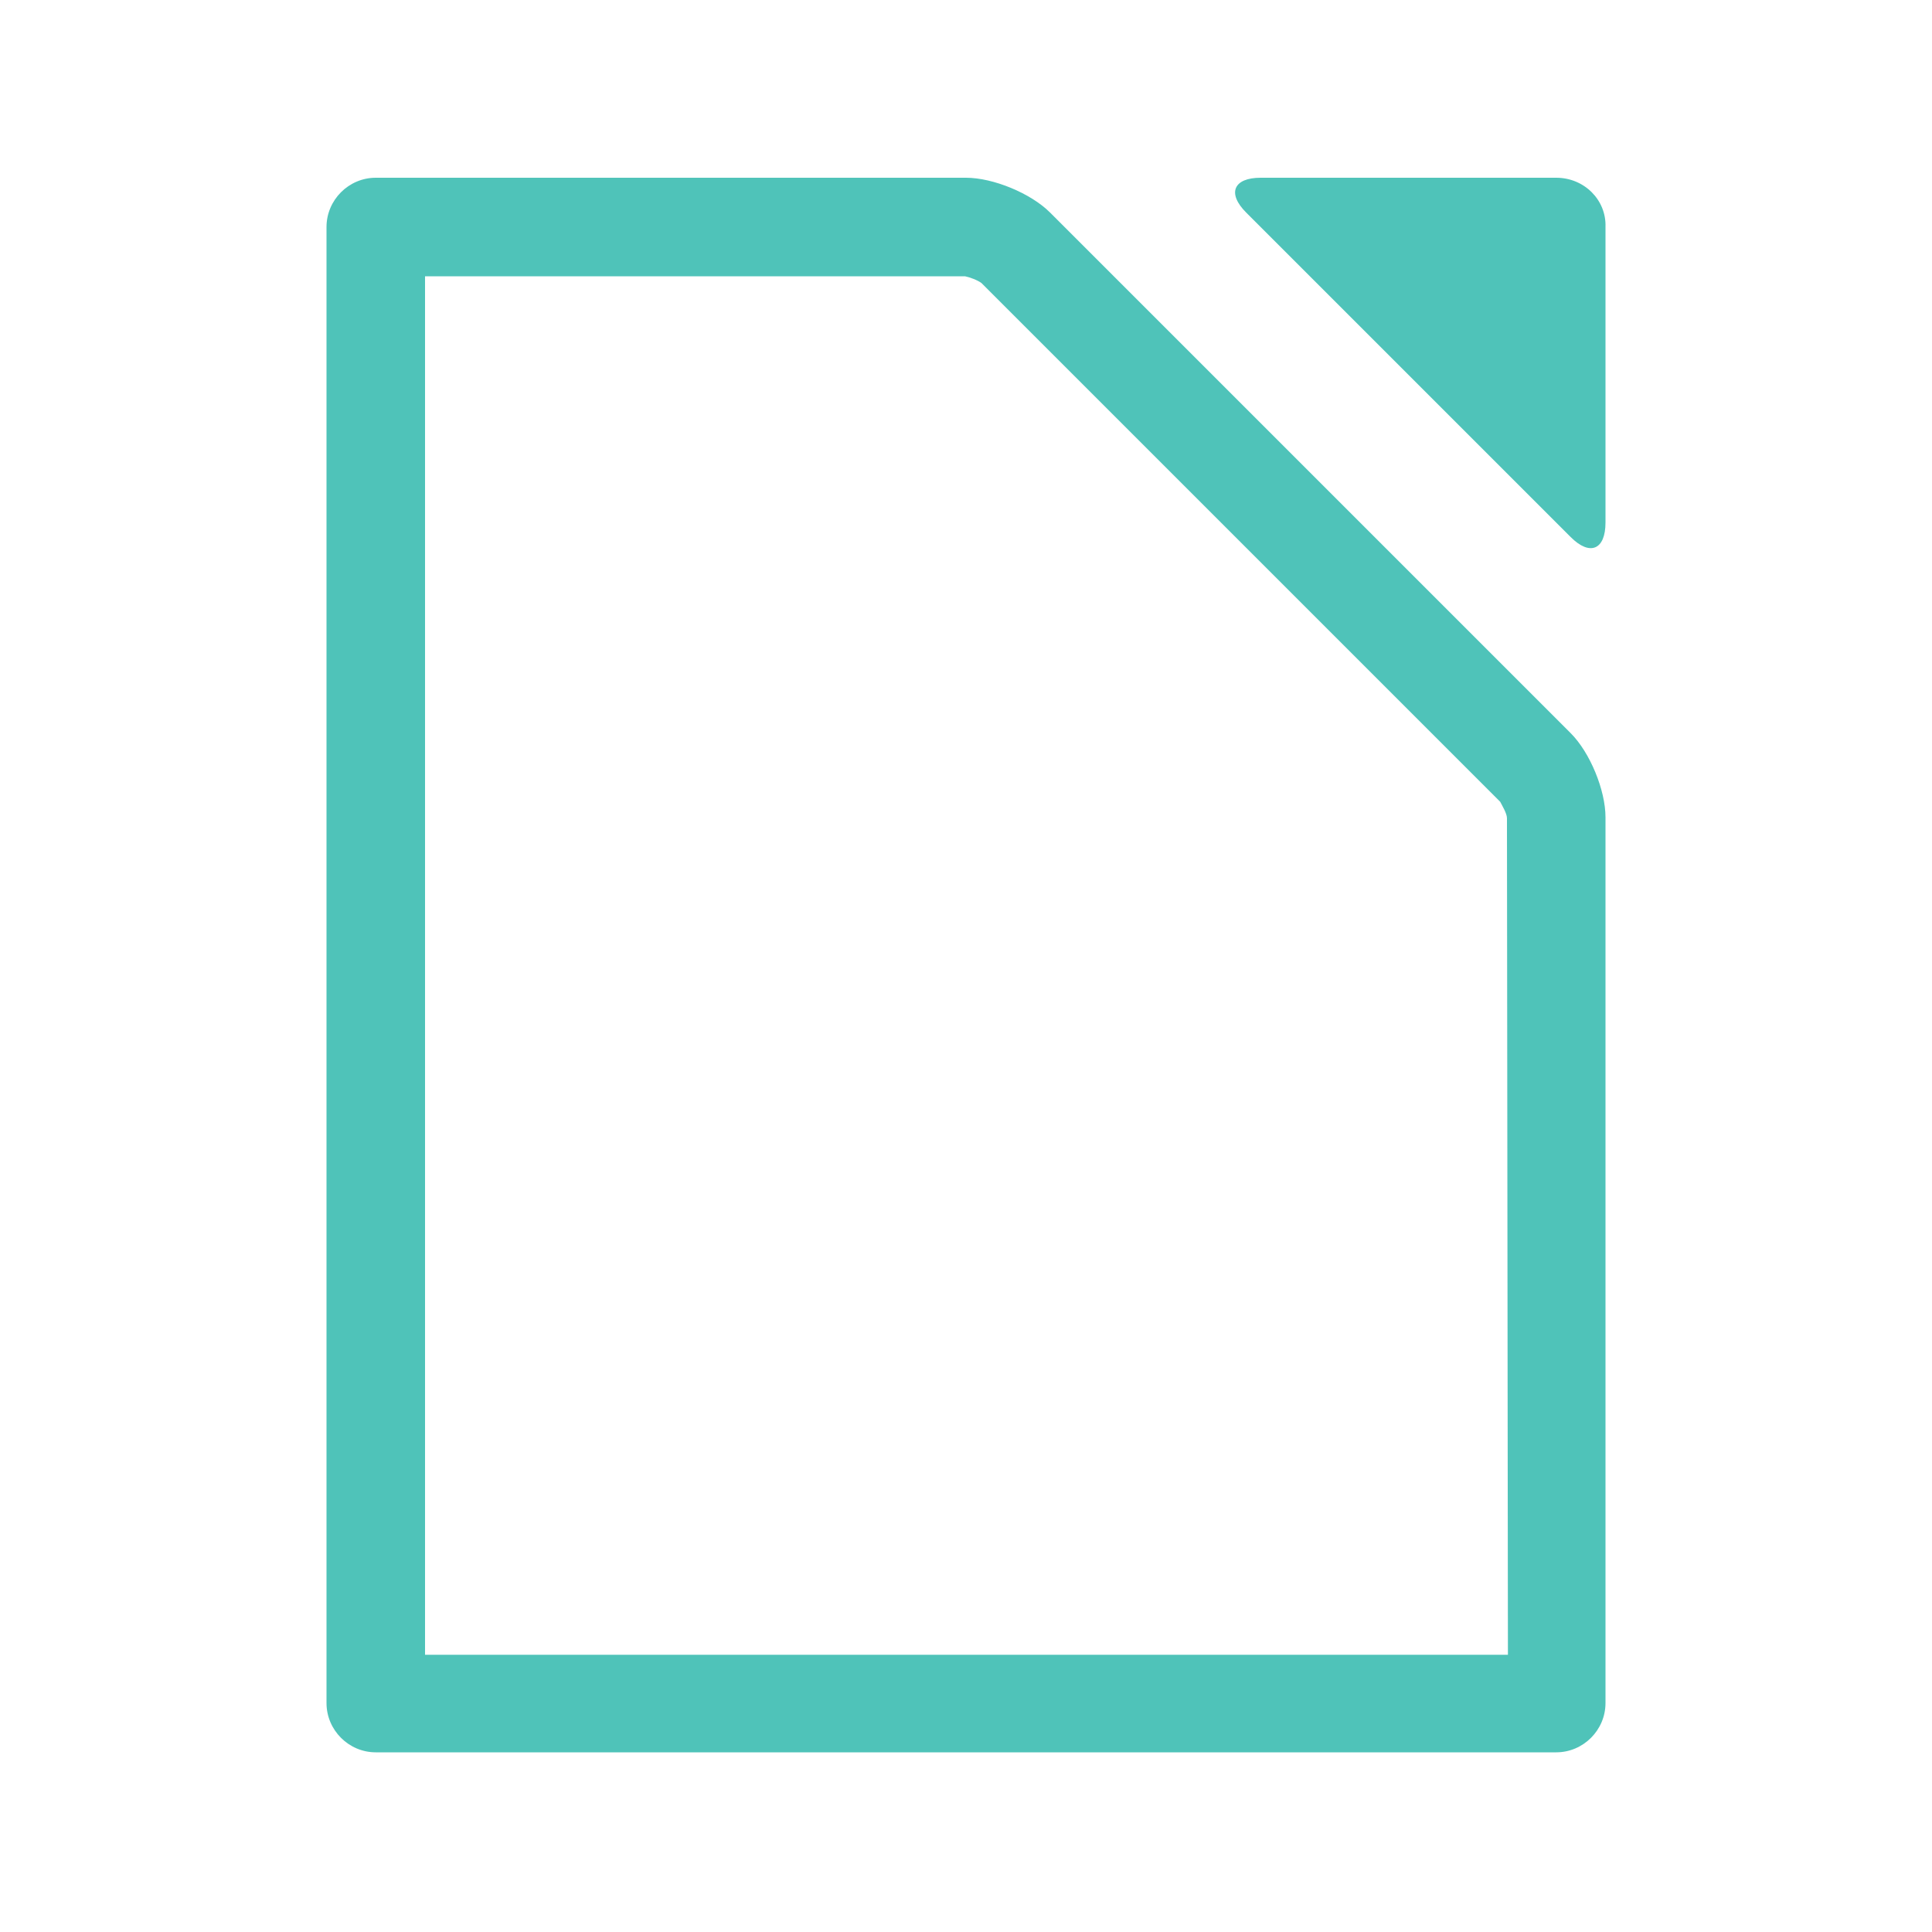 <?xml version="1.0" encoding="utf-8"?>
<!-- Generator: Adobe Illustrator 19.0.0, SVG Export Plug-In . SVG Version: 6.00 Build 0)  -->
<svg version="1.1" id="图层_1" xmlns="http://www.w3.org/2000/svg" xmlns:xlink="http://www.w3.org/1999/xlink" x="0px" y="0px"
	 viewBox="-149 151 200 200" style="enable-background:new -149 151 200 200;" xml:space="preserve">
<style type="text/css">
	.st0{fill:#4FC3B9;}
</style>
<path class="st0" d="M-40.3,173c-2-2-5.9-3.6-8.7-3.6h-61.1c-2.8,0-5.1,2.3-5.1,5.1v152.8c0,2.8,2.3,5.1,5.1,5.1H12.1
	c2.8,0,5.1-2.3,5.1-5.1v-91.7c0-2.8-1.6-6.7-3.6-8.7L-40.3,173z M7.1,322.3H-105V179.6h55.9c0.5,0.1,1.3,0.4,1.7,0.7l53.7,53.7
	c0.2,0.4,0.7,1.2,0.7,1.7L7.1,322.3L7.1,322.3z M12.1,169.4h-30.6c-2.8,0-3.5,1.6-1.5,3.6l33.6,33.6c2,2,3.6,1.3,3.6-1.5v-30.6
	C17.3,171.7,15,169.4,12.1,169.4z"/>
</svg>
